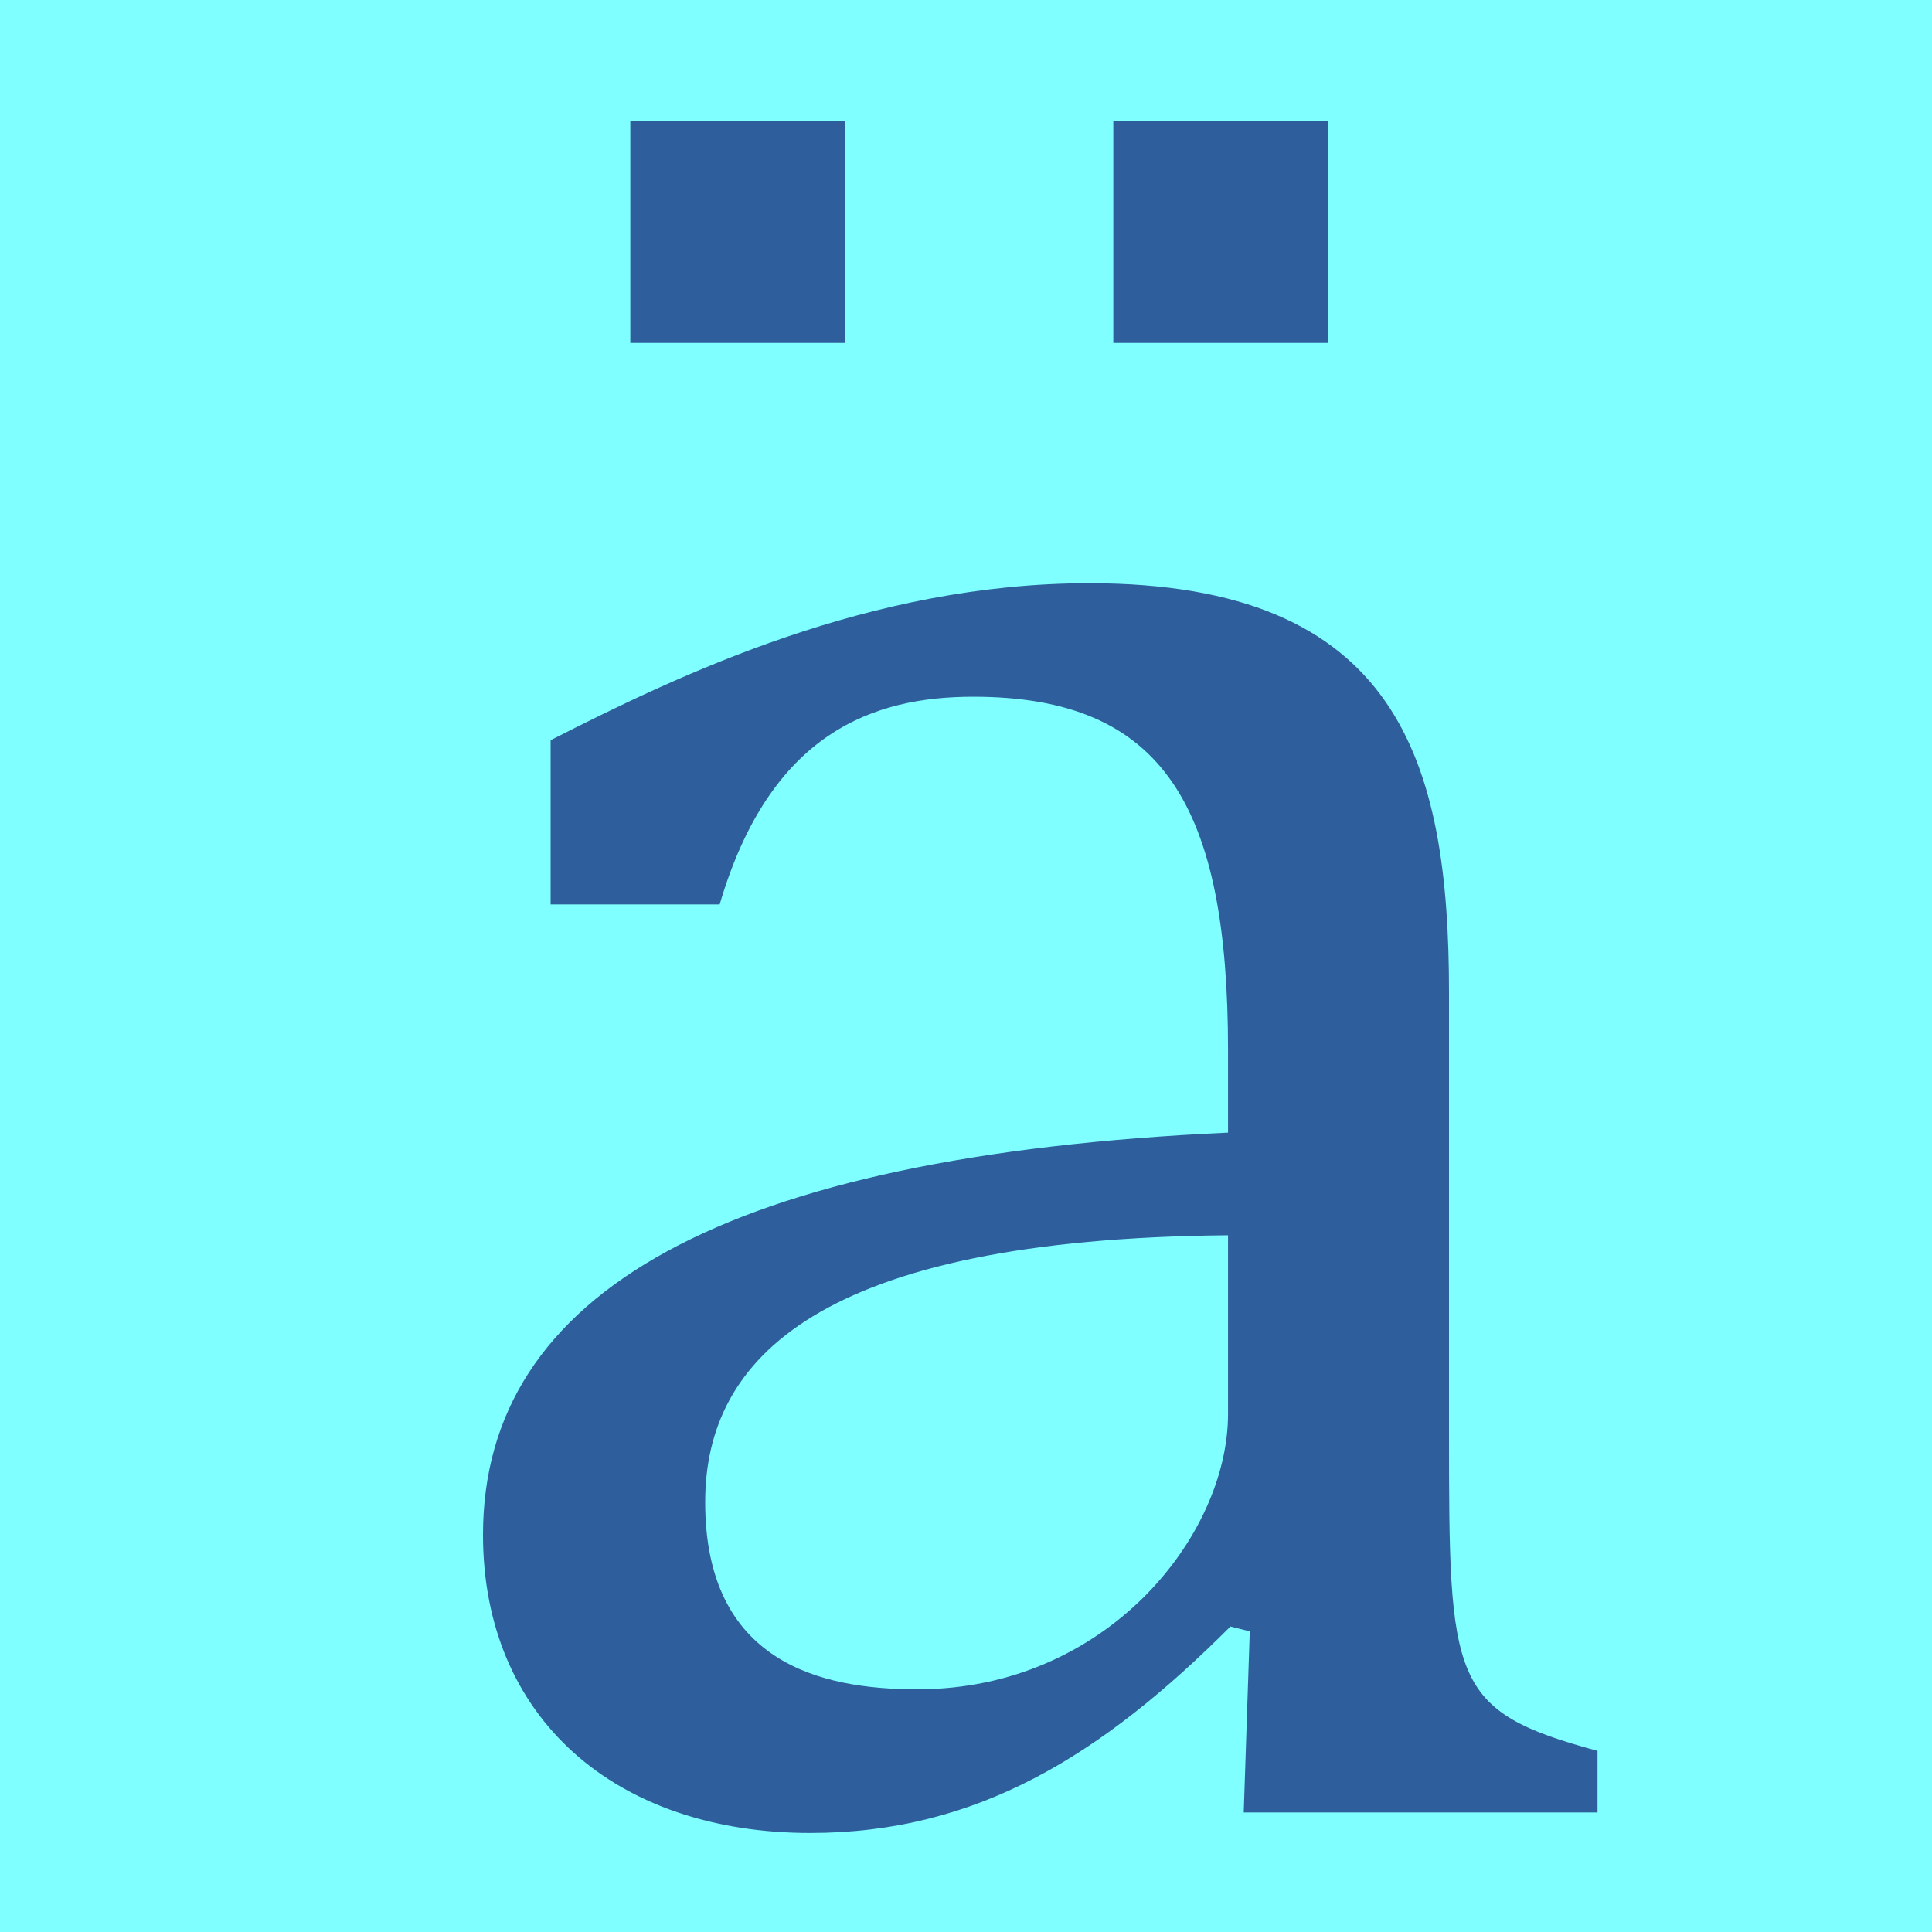 <svg height="16" viewBox="0 0 16 16" width="16" xmlns="http://www.w3.org/2000/svg"><path d="m0 0h16v16h-16z" fill="#7fffff"/><path d="m11 1v1.84h-1.78v-1.84zm-4 0v1.84h-1.78v-1.84zm5 10.86c0 2.07.01 2.31 1.23 2.64v.51h-2.93l.05-1.5-.16-.04c-1.07 1.07-2.1 1.71-3.48 1.71-1.61 0-2.71-.95-2.71-2.47 0-2.01 2.01-3.14 6.17-3.33v-.68c0-2.02-.53-2.93-2.11-2.93-.82 0-1.68.29-2.1 1.72h-1.4v-1.36c1.08-.55 2.65-1.3 4.46-1.3 2.56 0 2.98 1.47 2.98 3.39zm-4.4 2.13c1.56 0 2.57-1.27 2.57-2.28v-1.48c-3.39.03-4.33 1.02-4.33 2.21 0 1.33.96 1.55 1.75 1.55z" fill="#2f5e9d"/></svg>